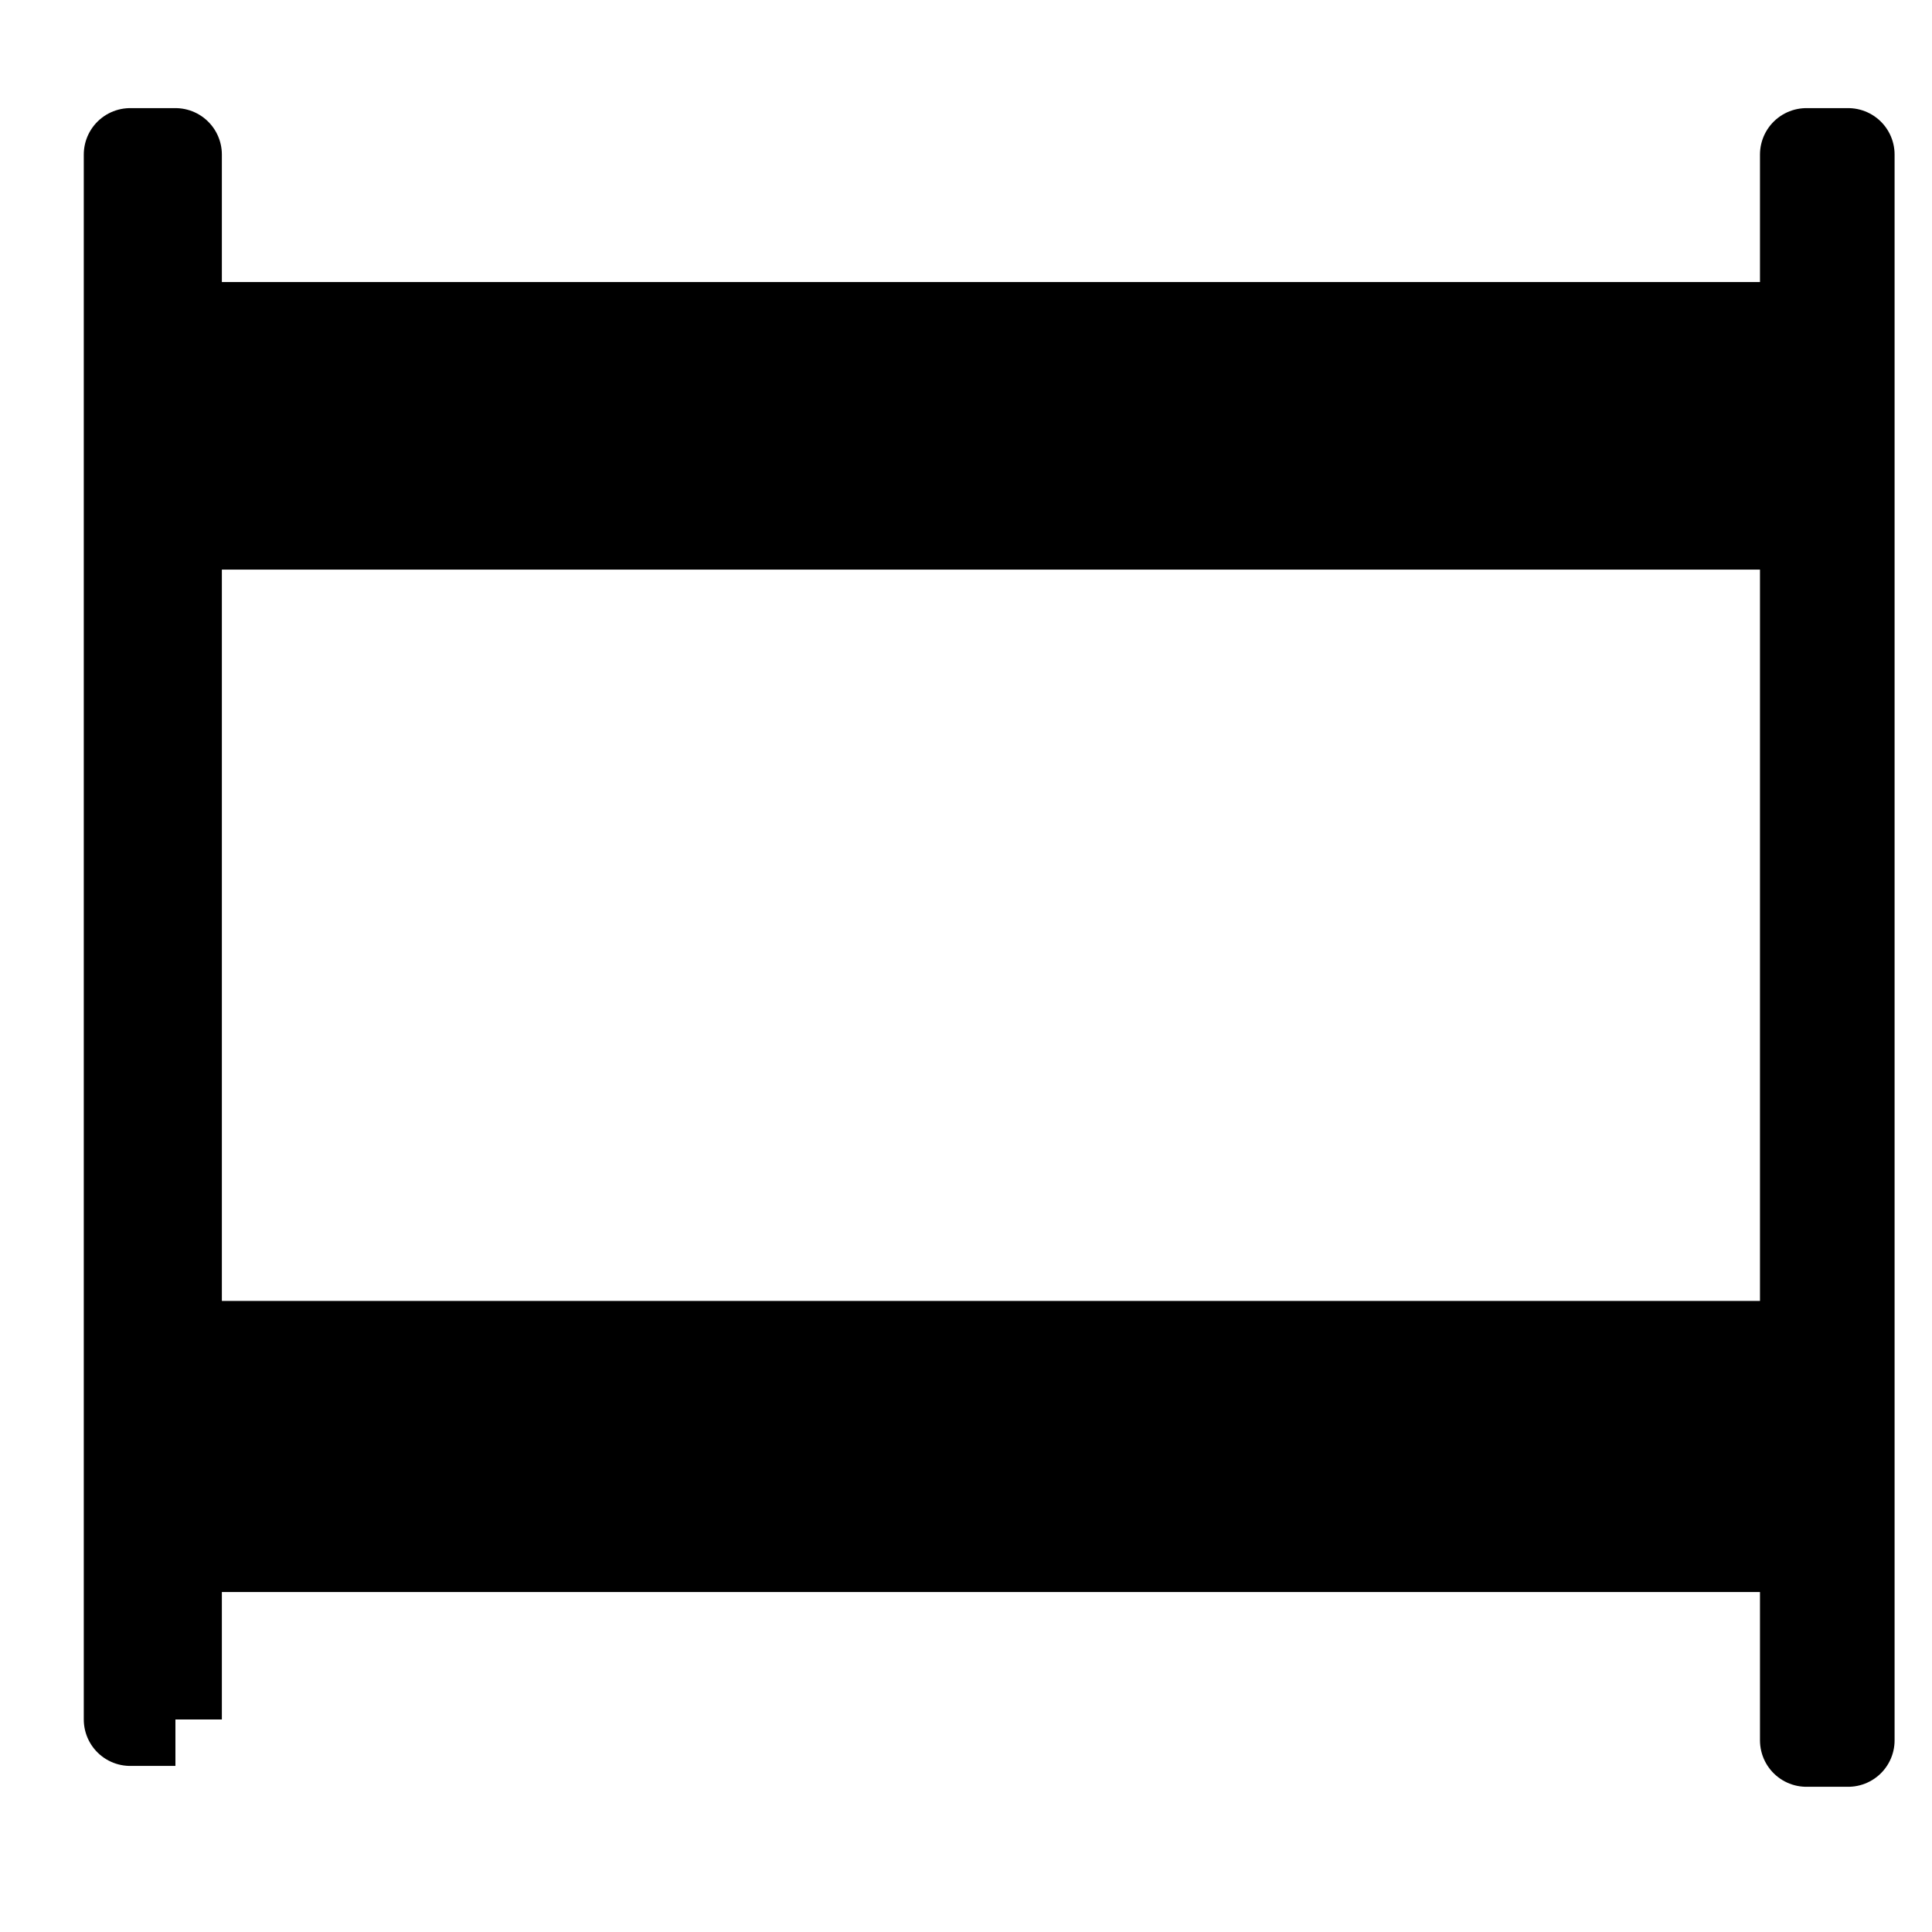 <svg xmlns="http://www.w3.org/2000/svg" xmlns:xlink="http://www.w3.org/1999/xlink" version="1.1" viewBox="64 0 10 10" width="9" height="9">
<g transform="translate(0,287) scale(1,-1) scale(.018) translate(2100,27250)" stroke-linejoin="round" color="black" stroke="currentColor" fill="none" stroke-width="26.707" fill-rule="evenodd">
<path d=" M1506 -11800 L1506 -11750 L1975 -11750 L1975 -11806 L1987 -11806 L1987 -11350 L1975 -11350 L1975 -11400 L1506 -11400 L1506 -11350 L1493 -11350 L1493 -11800 L1506 -11800 M1506 -11693 L1975 -11693 L1975 -11456 L1506 -11456 L1506 -11693 Z" fill="currentColor"/>
</g>
</svg>